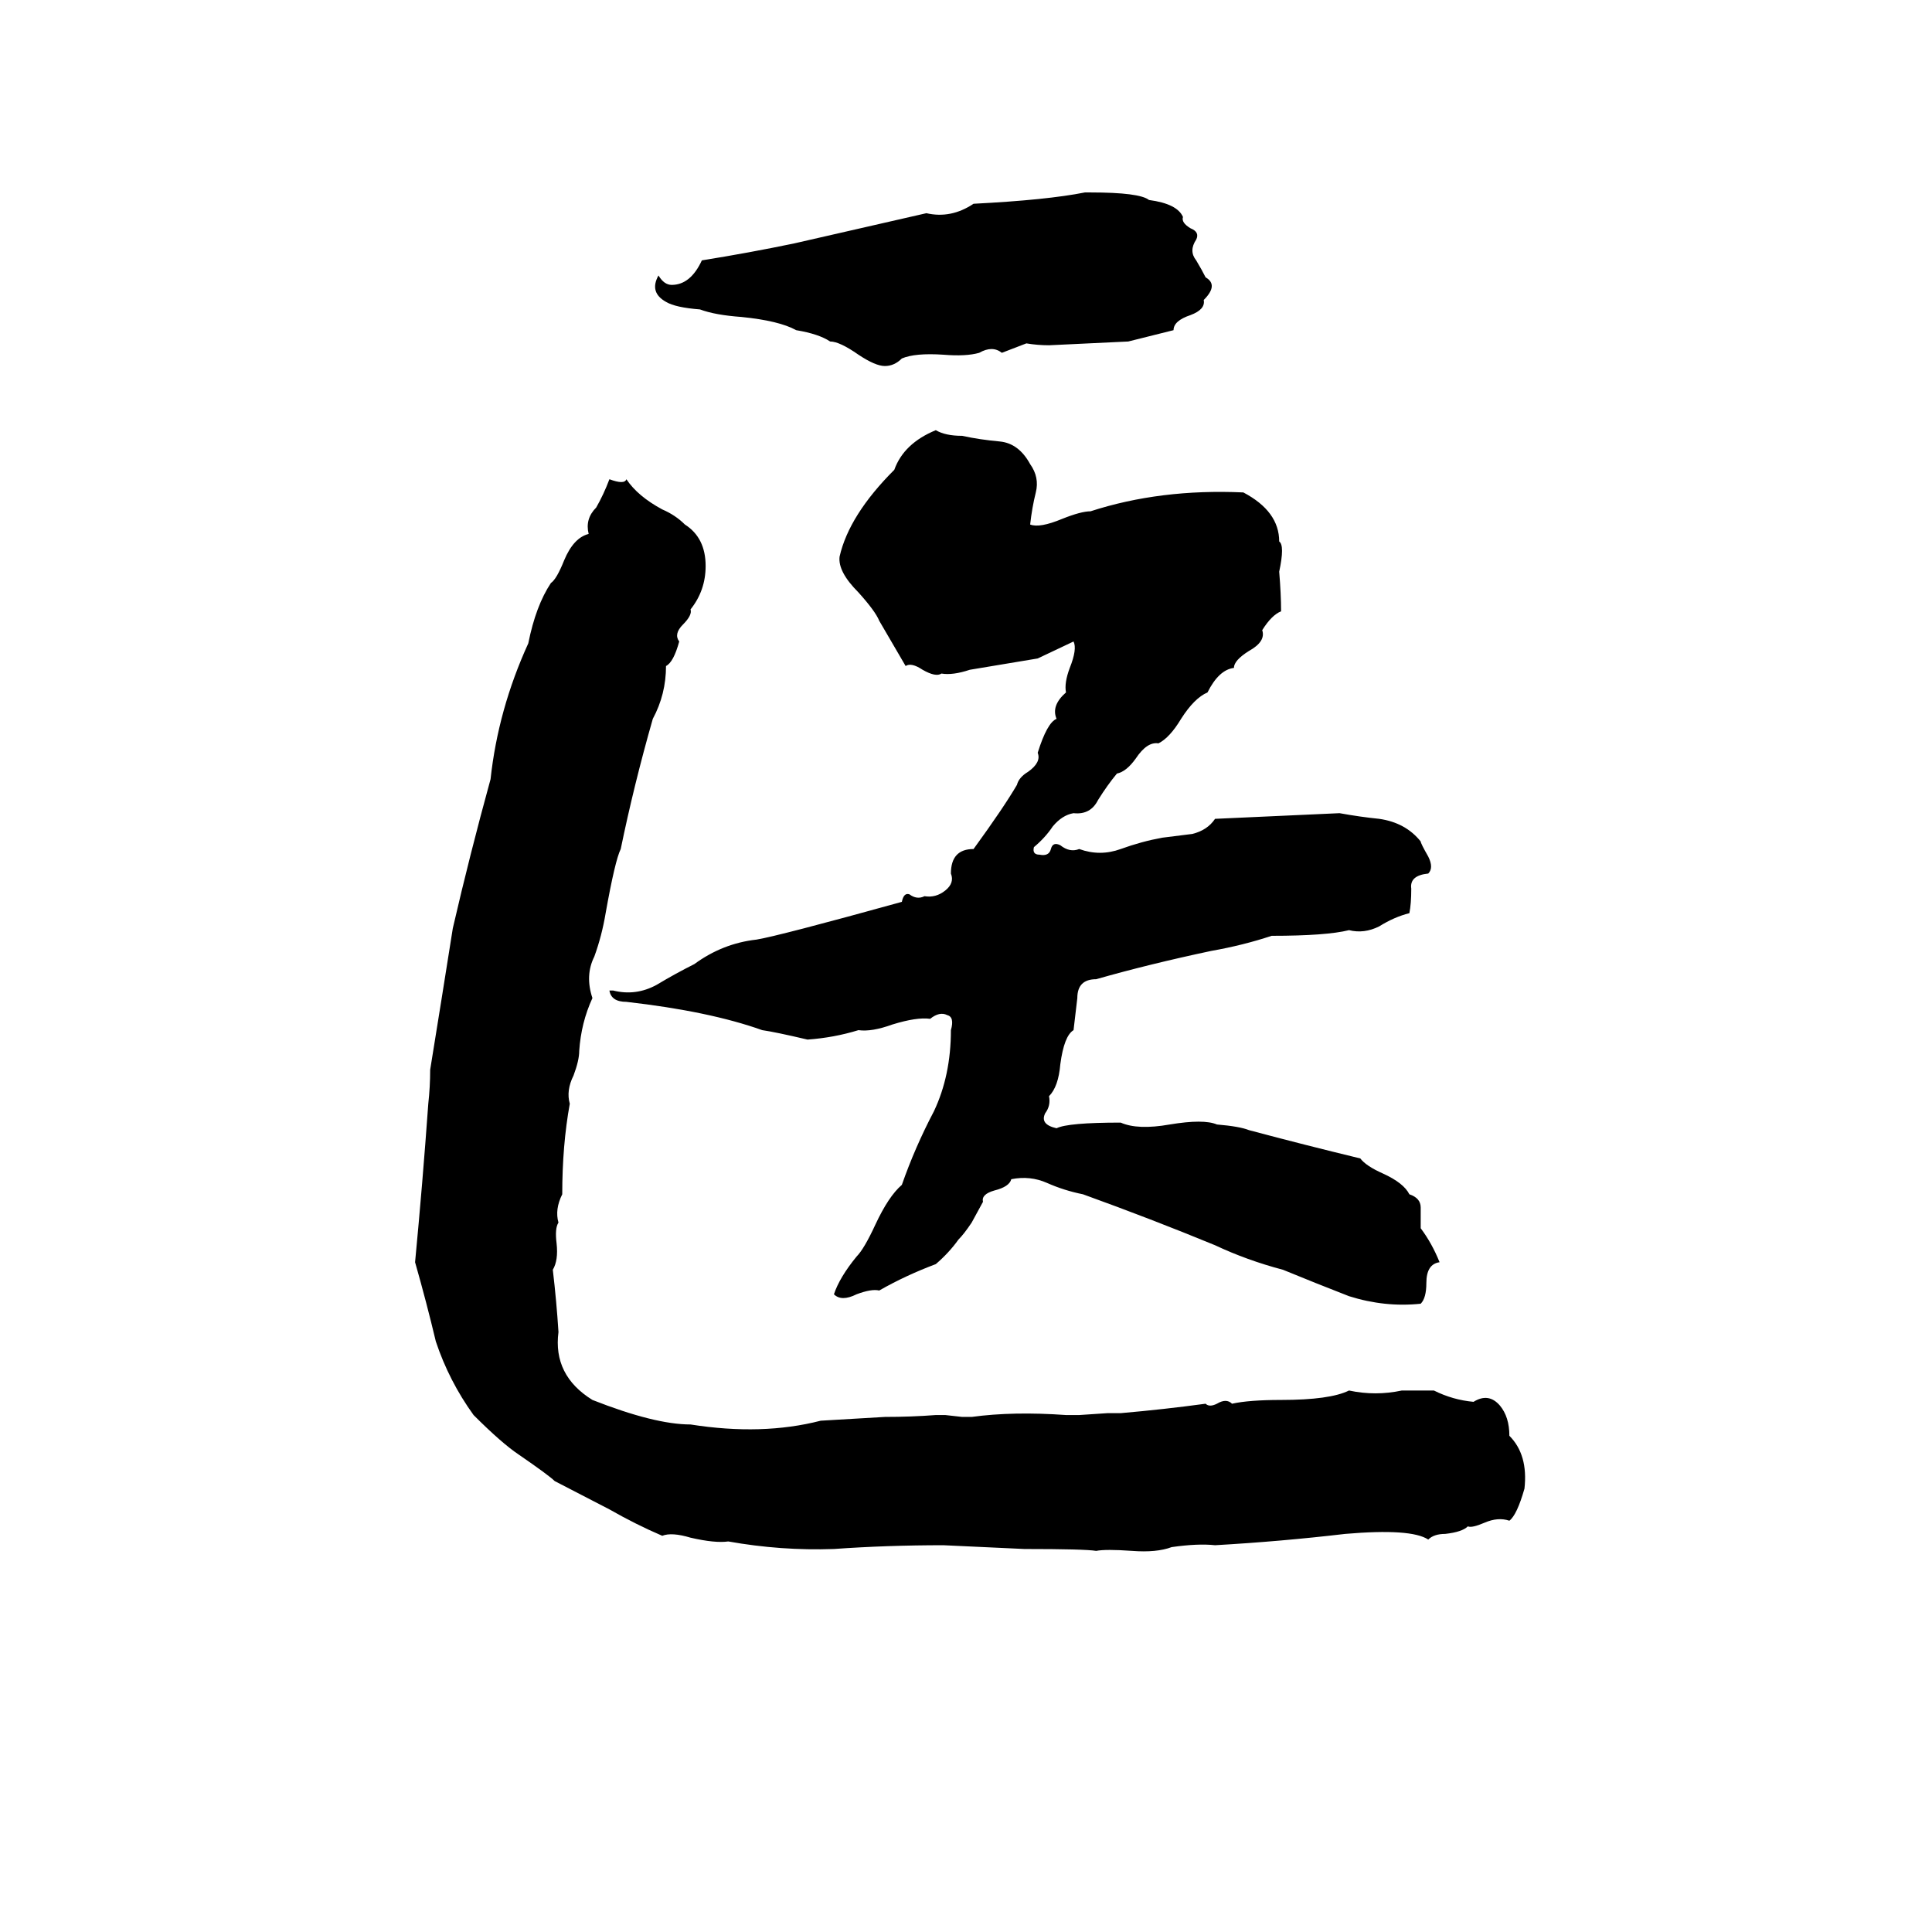 <svg xmlns="http://www.w3.org/2000/svg" viewBox="0 -800 1024 1024">
	<path fill="#000000" d="M575 -698H578Q604 -698 609 -694Q624 -692 627 -685Q626 -682 631 -679Q636 -677 634 -673Q630 -667 634 -662Q637 -657 639 -653Q646 -649 638 -641Q639 -636 631 -633Q622 -630 622 -625Q610 -622 598 -619Q577 -618 556 -617Q550 -617 544 -618L531 -613Q526 -617 519 -613Q512 -611 500 -612Q485 -613 478 -610Q474 -606 469 -606Q464 -606 455 -612Q445 -619 440 -619Q434 -623 422 -625Q413 -630 393 -632Q379 -633 371 -636Q358 -637 353 -640Q344 -645 349 -654Q352 -649 356 -649Q366 -649 372 -662Q397 -666 421 -671Q456 -679 491 -687Q504 -684 516 -692Q555 -694 575 -698ZM496 -572Q501 -569 510 -569Q519 -567 530 -566Q540 -565 546 -554Q551 -547 549 -539Q547 -531 546 -522Q551 -520 563 -525Q573 -529 578 -529Q615 -541 659 -539Q678 -529 678 -513Q681 -511 678 -497Q679 -485 679 -476Q674 -474 669 -466Q671 -460 662 -455Q654 -450 654 -446Q646 -445 640 -433Q633 -430 626 -419Q620 -409 614 -406Q608 -407 602 -398Q597 -391 592 -390Q587 -384 582 -376Q578 -368 569 -369Q563 -368 558 -362Q554 -356 548 -351Q547 -347 551 -347Q556 -346 557 -350Q558 -354 562 -352Q567 -348 572 -350Q583 -346 594 -350Q605 -354 616 -356Q624 -357 632 -358Q640 -360 644 -366Q709 -369 710 -369Q721 -367 731 -366Q745 -364 753 -354Q753 -353 757 -346Q760 -340 757 -337Q747 -336 748 -329Q748 -321 747 -316Q739 -314 731 -309Q723 -305 715 -307Q703 -304 674 -304Q659 -299 642 -296Q609 -289 581 -281Q571 -281 571 -271Q570 -262 569 -254Q564 -251 562 -236Q561 -224 556 -219Q557 -214 554 -210Q551 -204 560 -202Q566 -205 594 -205Q603 -201 620 -204Q638 -207 645 -204Q657 -203 662 -201Q692 -193 721 -186Q724 -182 733 -178Q744 -173 747 -167Q753 -165 753 -160Q753 -155 753 -149Q759 -141 763 -131Q756 -130 756 -120Q756 -112 753 -109Q734 -107 715 -113Q697 -120 680 -127Q661 -132 644 -140Q610 -154 574 -167Q564 -169 555 -173Q546 -177 536 -175Q535 -171 527 -169Q520 -167 521 -163L515 -152Q511 -146 508 -143Q503 -136 496 -130Q480 -124 466 -116Q462 -117 454 -114Q446 -110 442 -114Q445 -123 454 -134Q458 -138 464 -151Q471 -166 478 -172Q485 -192 495 -211Q504 -230 504 -254Q506 -261 502 -262Q498 -264 493 -260Q486 -261 473 -257Q462 -253 455 -254Q442 -250 428 -249Q411 -253 404 -254Q376 -264 332 -269Q324 -269 323 -275Q324 -275 325 -275Q337 -272 348 -278Q358 -284 368 -289Q383 -300 401 -302Q413 -304 478 -322Q479 -327 482 -326Q486 -323 490 -325Q496 -324 501 -328Q506 -332 504 -337Q504 -350 516 -350Q532 -372 539 -384Q540 -388 545 -391Q552 -396 550 -401Q555 -417 560 -419Q557 -426 565 -433Q564 -438 567 -446Q571 -456 569 -460L550 -451Q532 -448 514 -445Q505 -442 499 -443Q496 -441 489 -445Q483 -449 480 -447Q473 -459 466 -471Q464 -476 455 -486Q444 -497 445 -505Q450 -527 474 -551Q479 -565 496 -572ZM323 -546Q331 -543 332 -546Q338 -537 351 -530Q358 -527 363 -522Q374 -515 374 -500Q374 -487 366 -477Q367 -474 362 -469Q357 -464 360 -460Q357 -449 353 -447Q353 -432 346 -419Q336 -384 329 -350Q326 -344 321 -316Q319 -304 315 -293Q310 -283 314 -271Q308 -258 307 -243Q307 -238 304 -230Q300 -222 302 -215Q298 -193 298 -167Q294 -159 296 -152Q294 -149 295 -141Q296 -132 293 -127Q295 -110 296 -94Q293 -71 314 -58Q347 -45 366 -45Q404 -39 435 -47Q452 -48 469 -49Q483 -49 496 -50Q499 -50 501 -50L510 -49Q513 -49 515 -49Q537 -52 565 -50Q569 -50 572 -50L587 -51Q591 -51 594 -51Q617 -53 639 -56Q641 -54 645 -56Q650 -59 653 -56Q662 -58 679 -58Q705 -58 715 -63Q729 -60 743 -63Q752 -63 760 -63Q770 -58 781 -57Q789 -62 795 -55Q800 -49 800 -39Q810 -29 808 -11Q804 3 800 6Q794 4 787 7Q780 10 778 9Q775 12 766 13Q760 13 757 16Q748 10 713 13Q679 17 644 19Q635 18 621 20Q613 23 600 22Q586 21 581 22Q575 21 543 21Q522 20 500 19Q470 19 442 21Q414 22 386 17Q379 18 366 15Q356 12 351 14Q337 8 323 0L294 -15Q291 -18 275 -29Q266 -35 251 -50Q238 -68 231 -89Q226 -110 220 -131Q224 -173 227 -215Q228 -224 228 -233Q234 -270 240 -308Q249 -347 260 -387Q264 -424 280 -459Q284 -479 292 -491Q295 -493 299 -503Q304 -515 312 -517Q310 -525 316 -531Q320 -538 323 -546Z"/>
</svg>